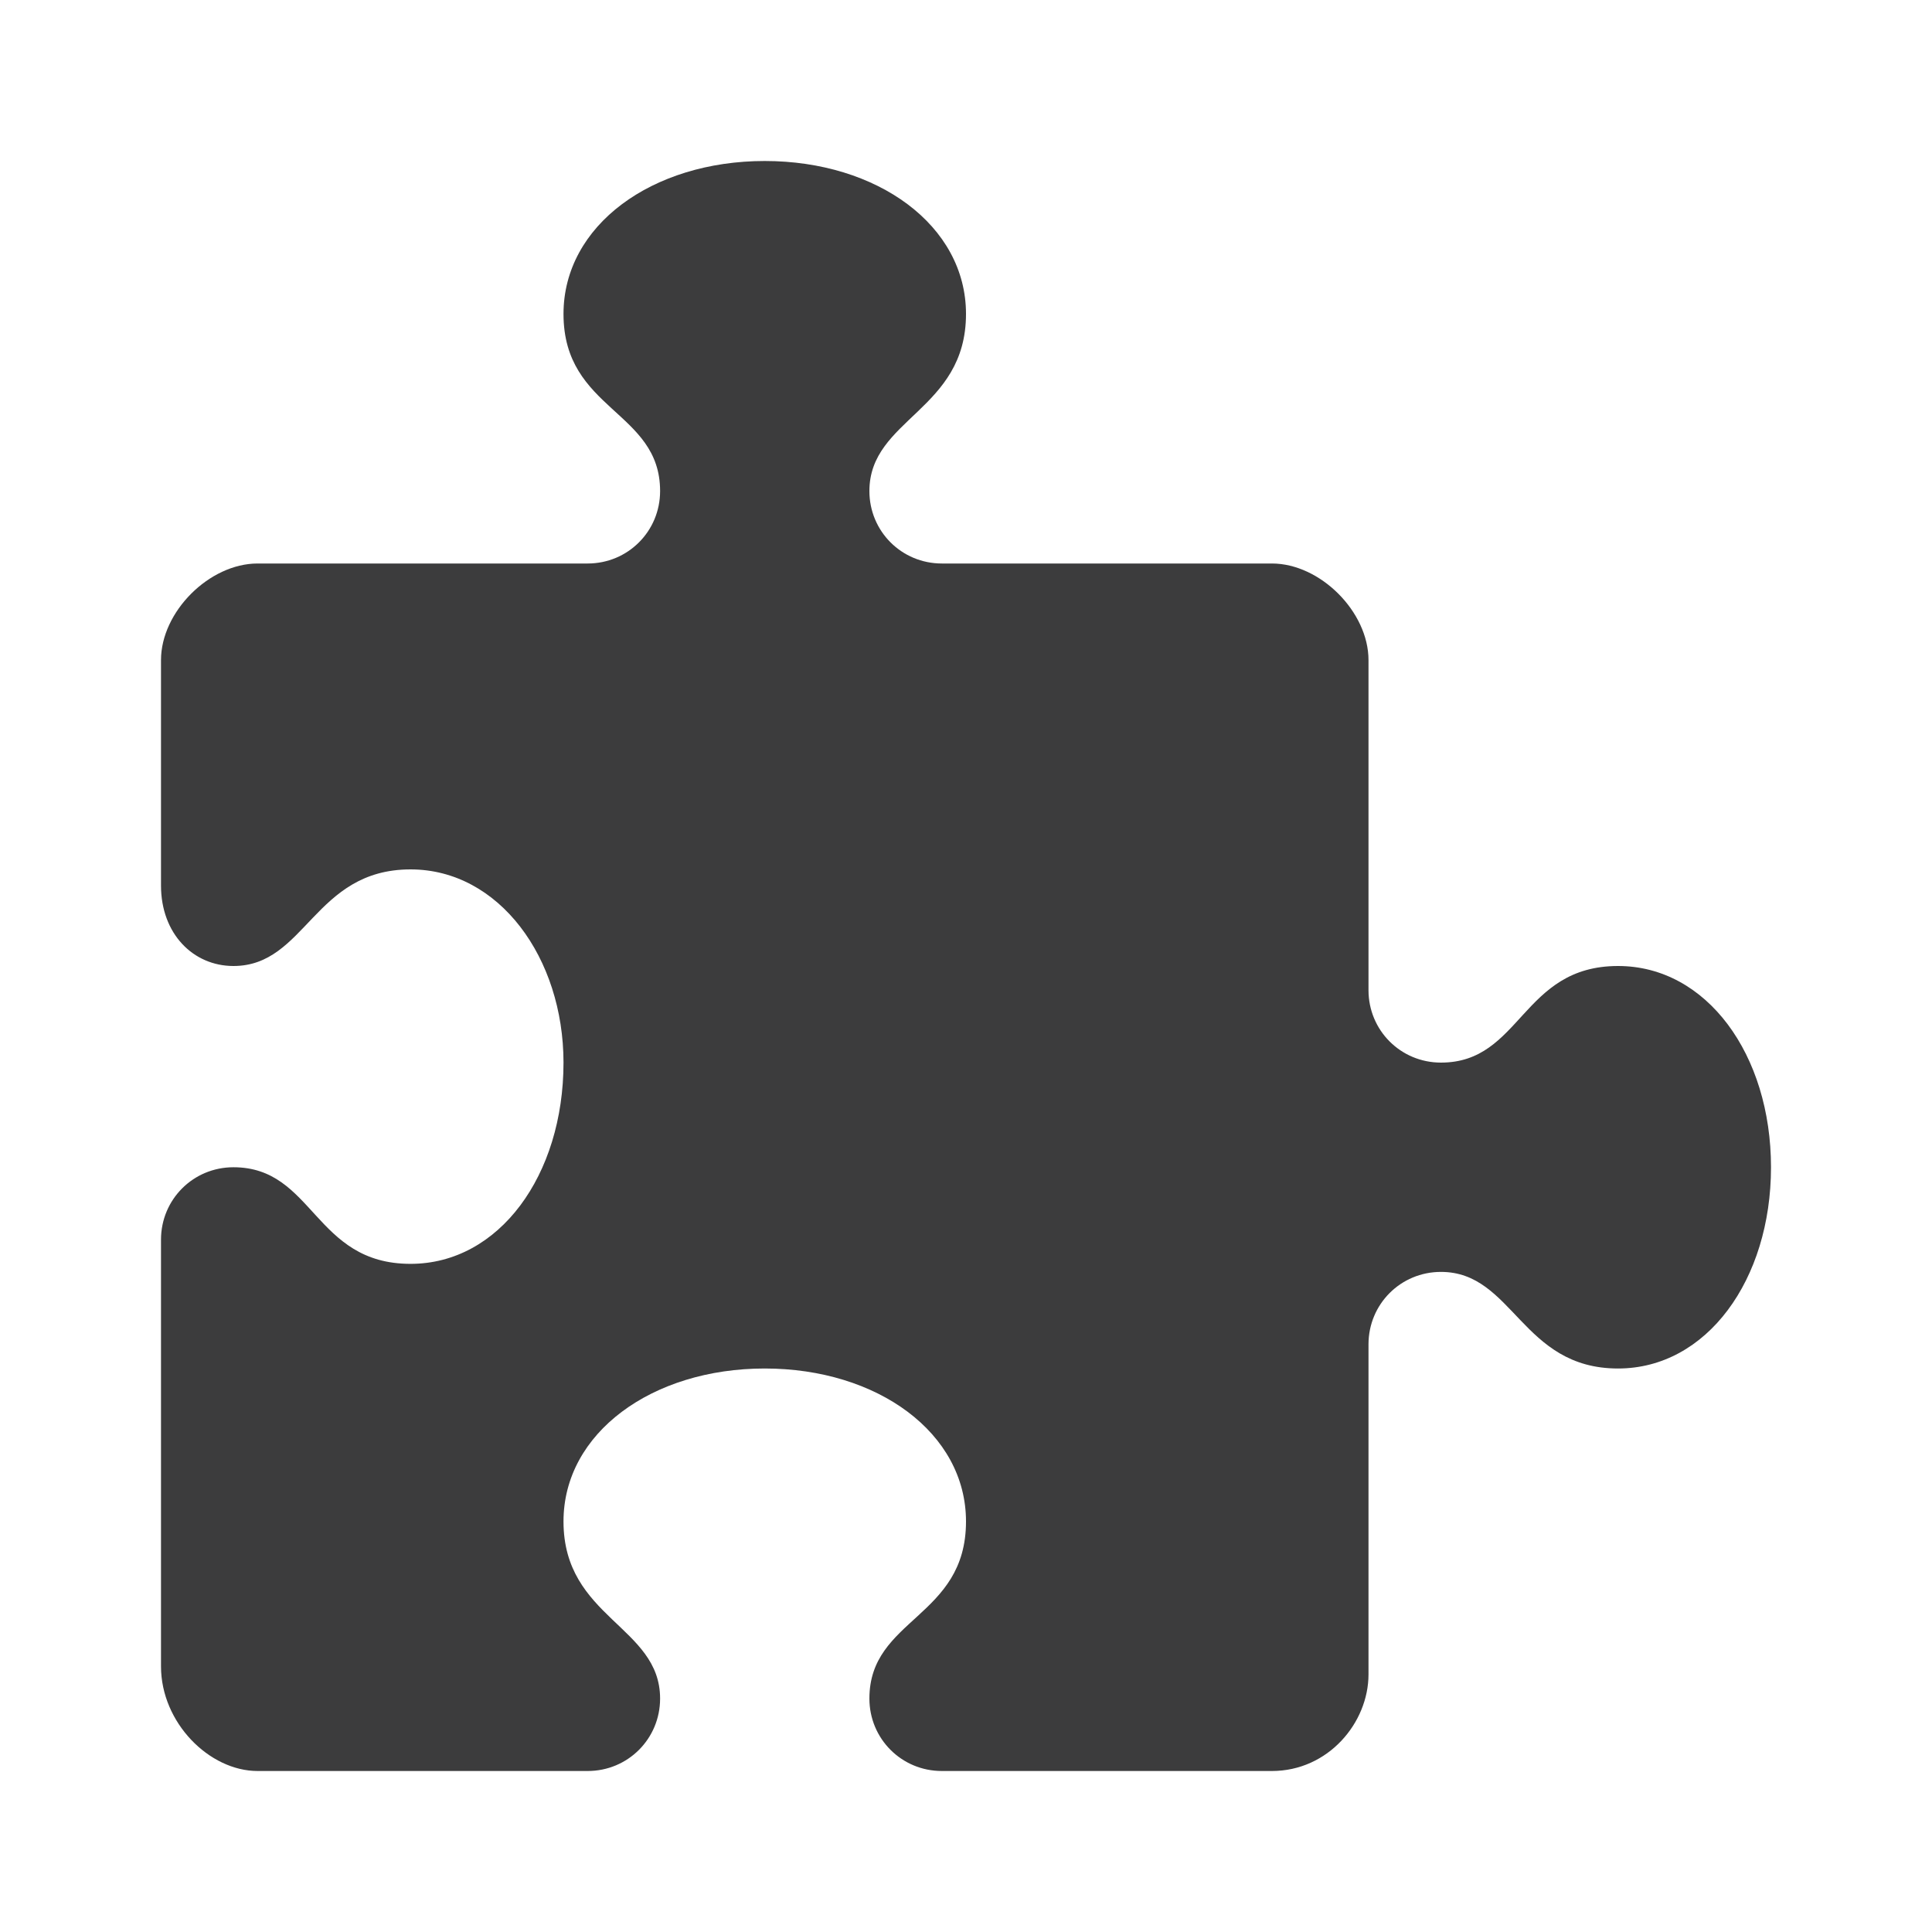 <!-- This Source Code Form is subject to the terms of the Mozilla Public
   - License, v. 2.0. If a copy of the MPL was not distributed with this
   - file, You can obtain one at http://mozilla.org/MPL/2.0/. -->
<svg width="24" height="24" viewBox="0 0 24 24" fill="none" xmlns="http://www.w3.org/2000/svg"><path d="M20.1 12c-1.2 0-1.2 1.2-2.2 1.2-.5 0-.9-.4-.9-.9V8.2c0-.6-.6-1.2-1.2-1.2h-4.1c-.5 0-.9-.4-.9-.9 0-.9 1.2-1 1.2-2.2C12 2.8 10.9 2 9.5 2S7 2.8 7 3.9c0 1.2 1.2 1.2 1.2 2.2 0 .5-.4.9-.9.9H3.2C2.6 7 2 7.6 2 8.2V11c0 .6.4 1 .9 1 .9 0 1-1.2 2.2-1.2 1.1 0 1.9 1.1 1.9 2.4 0 1.4-.8 2.5-1.9 2.5-1.2 0-1.2-1.2-2.2-1.2-.5 0-.9.4-.9.9v5.3c0 .7.6 1.3 1.2 1.3h4.1c.5 0 .9-.4.9-.9 0-.9-1.2-1-1.2-2.2C7 17.8 8.1 17 9.5 17s2.5.8 2.5 1.9c0 1.2-1.2 1.2-1.2 2.2 0 .5.4.9.9.9h4.1c.7 0 1.2-.6 1.2-1.2v-4.1c0-.5.4-.9.9-.9.9 0 1 1.2 2.2 1.2 1.1 0 1.9-1.1 1.9-2.5s-.8-2.5-1.9-2.5z" fill="#0C0C0D" fill-opacity=".8"/></svg>